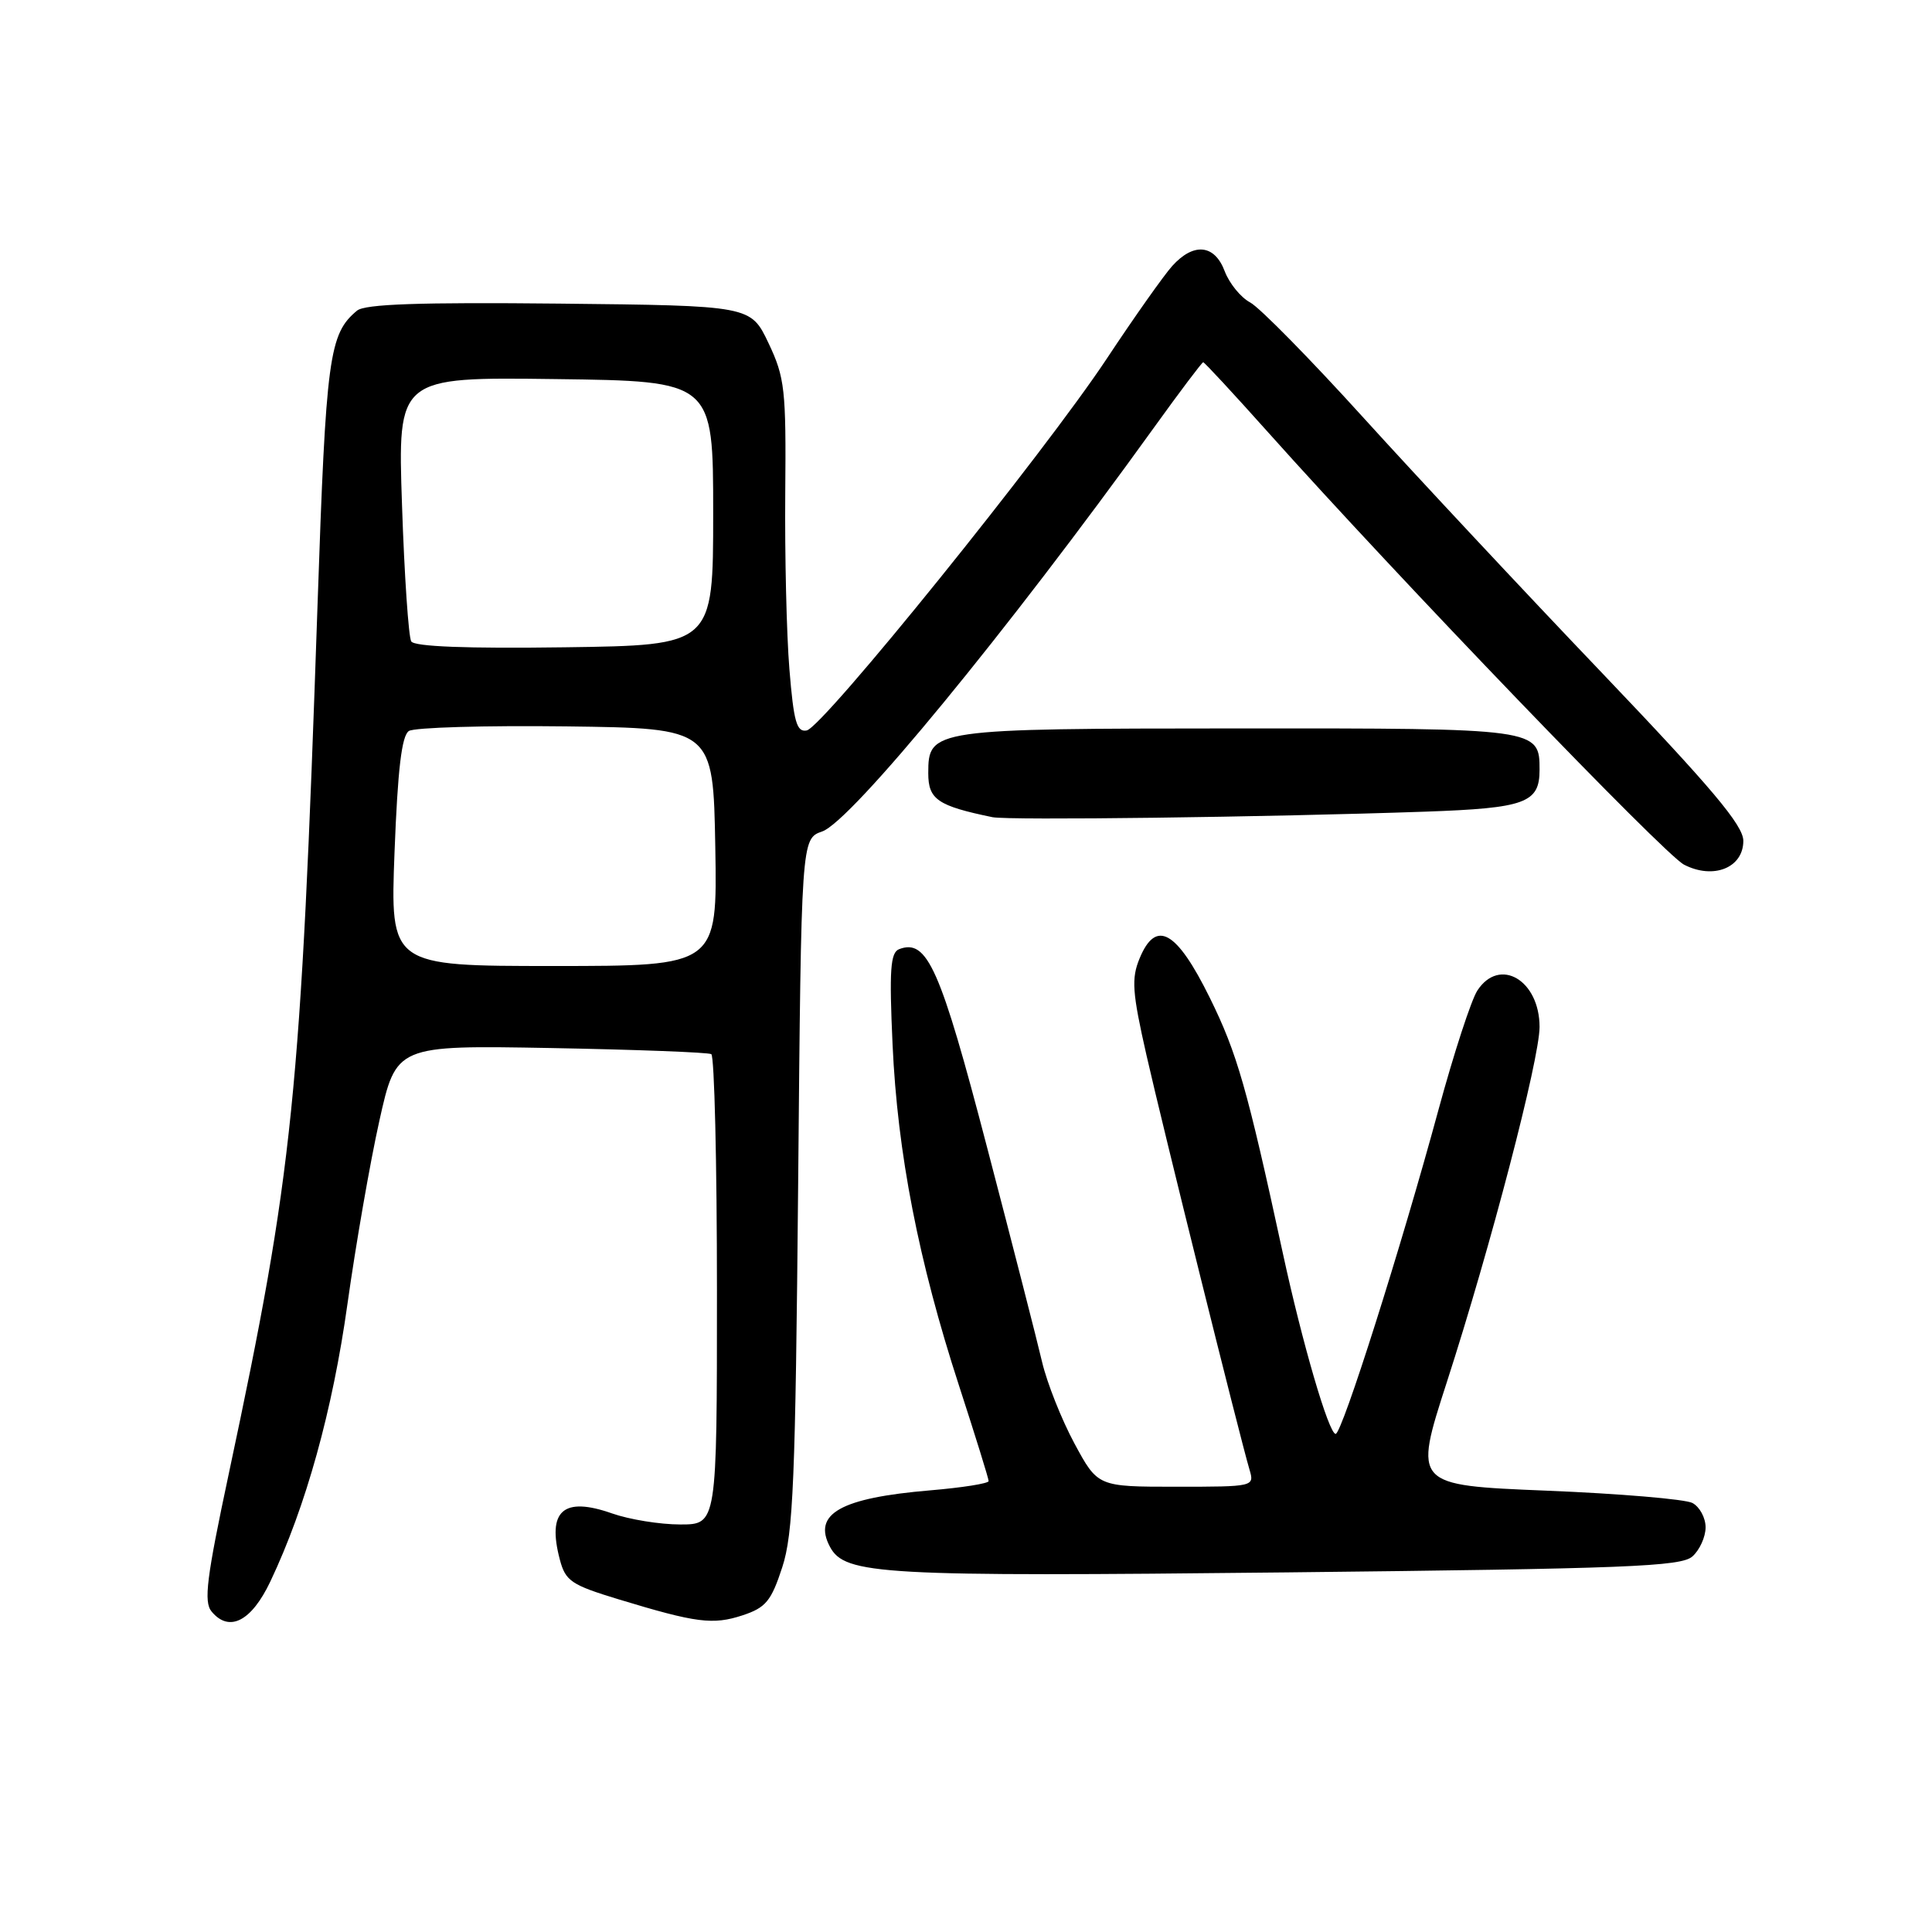 <?xml version="1.0" encoding="UTF-8" standalone="no"?>
<!DOCTYPE svg PUBLIC "-//W3C//DTD SVG 1.1//EN" "http://www.w3.org/Graphics/SVG/1.1/DTD/svg11.dtd" >
<svg xmlns="http://www.w3.org/2000/svg" xmlns:xlink="http://www.w3.org/1999/xlink" version="1.1" viewBox="0 0 256 256">
 <g >
 <path fill="currentColor"
d=" M 35.83 209.54 C 40.54 199.61 44.07 186.88 46.04 172.78 C 47.14 164.93 49.04 154.00 50.27 148.50 C 52.50 138.50 52.50 138.50 73.00 138.87 C 84.28 139.08 93.84 139.44 94.25 139.68 C 94.66 139.92 95.00 154.04 95.00 171.06 C 95.00 202.00 95.00 202.00 90.13 202.00 C 87.44 202.00 83.39 201.34 81.11 200.54 C 74.64 198.26 72.47 200.17 74.18 206.65 C 74.93 209.50 75.69 210.01 81.97 211.92 C 92.27 215.05 94.46 215.33 98.39 214.04 C 101.48 213.02 102.19 212.15 103.65 207.68 C 105.11 203.21 105.40 196.23 105.76 156.82 C 106.17 111.14 106.17 111.14 108.95 110.17 C 112.79 108.83 133.42 83.72 152.84 56.75 C 156.30 51.94 159.27 48.00 159.43 48.00 C 159.60 48.00 163.45 52.16 168.00 57.25 C 185.40 76.72 220.51 113.21 223.14 114.57 C 227.03 116.58 231.00 114.99 231.00 111.42 C 231.00 109.37 226.86 104.45 212.25 89.14 C 201.93 78.34 187.74 63.15 180.71 55.40 C 173.68 47.64 166.91 40.75 165.66 40.08 C 164.41 39.42 162.89 37.55 162.28 35.94 C 160.94 32.37 158.16 32.10 155.32 35.25 C 154.21 36.49 150.31 42.00 146.67 47.50 C 138.35 60.07 109.05 96.38 106.89 96.79 C 105.56 97.04 105.17 95.65 104.60 88.67 C 104.22 84.04 103.98 73.54 104.05 65.34 C 104.17 51.59 104.00 50.04 101.83 45.46 C 99.47 40.50 99.47 40.50 74.11 40.23 C 55.57 40.04 48.36 40.29 47.31 41.16 C 43.60 44.24 43.20 47.20 42.08 80.02 C 39.84 145.62 38.87 155.08 30.32 195.25 C 27.37 209.10 26.97 212.26 28.04 213.54 C 30.37 216.35 33.32 214.84 35.83 209.54 Z  M 224.25 206.24 C 225.21 205.39 226.00 203.65 226.00 202.38 C 226.00 201.11 225.21 199.66 224.25 199.15 C 223.29 198.65 214.58 197.91 204.90 197.52 C 187.30 196.80 187.30 196.80 191.71 183.15 C 197.50 165.25 203.99 140.39 204.00 136.08 C 204.00 129.87 198.70 126.75 195.76 131.25 C 194.95 132.49 192.64 139.57 190.62 147.00 C 185.64 165.35 177.82 190.00 176.98 190.00 C 176.07 190.00 172.54 177.90 169.97 166.00 C 165.24 144.15 163.93 139.57 160.31 132.22 C 155.90 123.28 153.17 121.75 151.00 127.00 C 149.90 129.66 150.02 131.47 151.91 139.80 C 154.07 149.32 164.26 190.33 165.57 194.75 C 166.23 196.98 166.15 197.00 155.85 197.00 C 145.46 197.00 145.46 197.00 142.36 191.25 C 140.66 188.09 138.74 183.25 138.09 180.50 C 137.45 177.75 134.17 164.94 130.79 152.02 C 124.58 128.22 122.86 124.35 119.14 125.77 C 117.98 126.22 117.82 128.52 118.27 138.41 C 118.92 152.78 121.70 167.09 127.07 183.59 C 129.23 190.24 131.00 195.93 131.00 196.25 C 131.00 196.57 127.51 197.12 123.25 197.48 C 111.38 198.48 107.64 200.59 109.98 204.97 C 111.96 208.67 116.71 208.93 170.50 208.35 C 215.49 207.86 222.74 207.58 224.25 206.24 Z  M 188.83 107.55 C 202.14 107.08 204.00 106.40 204.00 102.00 C 204.00 96.52 203.85 96.50 164.09 96.52 C 123.42 96.54 123.00 96.60 123.00 102.46 C 123.00 105.93 124.24 106.78 131.50 108.28 C 133.60 108.72 167.85 108.28 188.83 107.55 Z  M 52.28 112.85 C 52.70 101.93 53.23 97.47 54.18 96.86 C 54.91 96.39 64.28 96.12 75.00 96.25 C 94.50 96.50 94.50 96.50 94.78 112.25 C 95.05 128.00 95.05 128.00 73.37 128.00 C 51.70 128.00 51.70 128.00 52.28 112.85 Z  M 54.49 84.99 C 54.14 84.41 53.58 76.29 53.27 66.95 C 52.69 49.96 52.69 49.96 73.60 50.23 C 94.50 50.50 94.50 50.50 94.50 68.00 C 94.50 85.50 94.50 85.50 74.82 85.77 C 61.85 85.95 54.92 85.68 54.49 84.99 Z "/>
</g>
</svg>